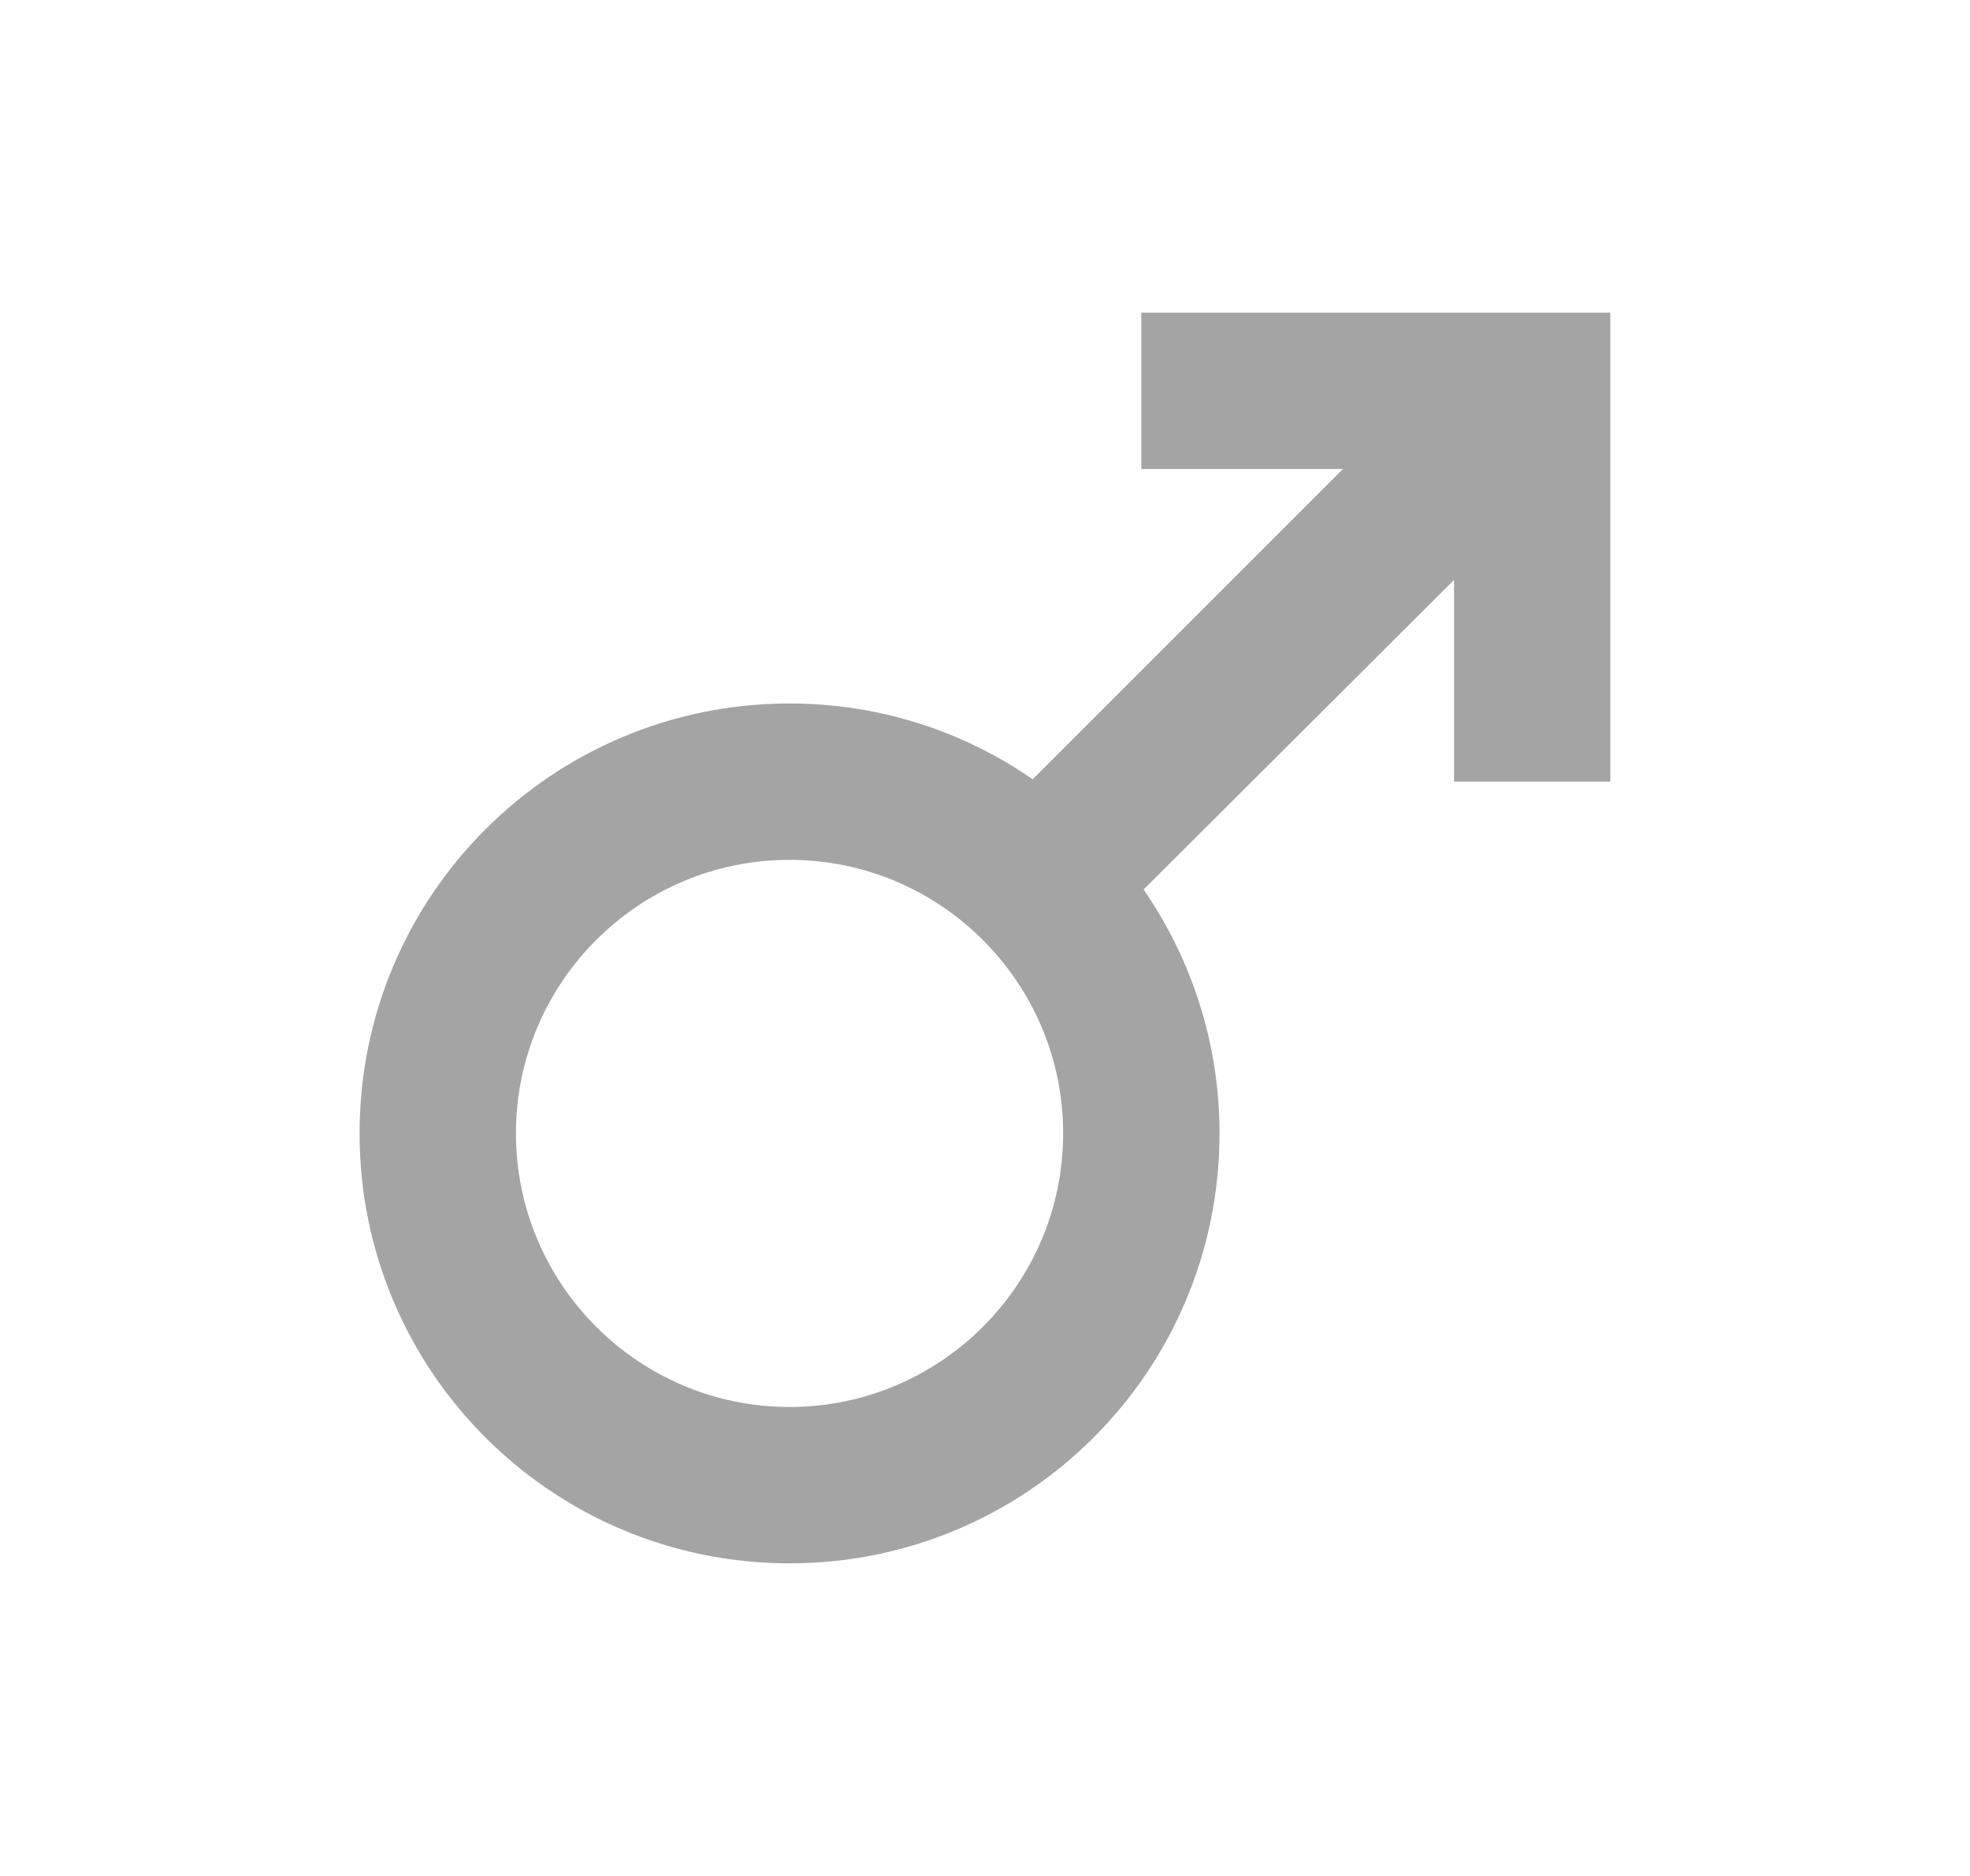 <svg width="21" height="20" viewBox="0 0 21 20" fill="none" xmlns="http://www.w3.org/2000/svg">
<path d="M8.416 9.167C10.025 9.167 11.333 10.475 11.333 12.083C11.333 13.692 10.025 15 8.416 15C6.808 15 5.5 13.692 5.5 12.083C5.5 10.475 6.808 9.167 8.416 9.167ZM8.416 7.5C5.883 7.5 3.833 9.55 3.833 12.083C3.833 14.617 5.883 16.667 8.416 16.667C10.95 16.667 13 14.617 13 12.083C13 11.117 12.7 10.225 12.191 9.483L15.5 6.183V8.333H17.166V3.333H12.166V5H14.316L11.008 8.308C10.275 7.8 9.383 7.5 8.416 7.5Z" fill="#A4A4A4"/>
</svg>
